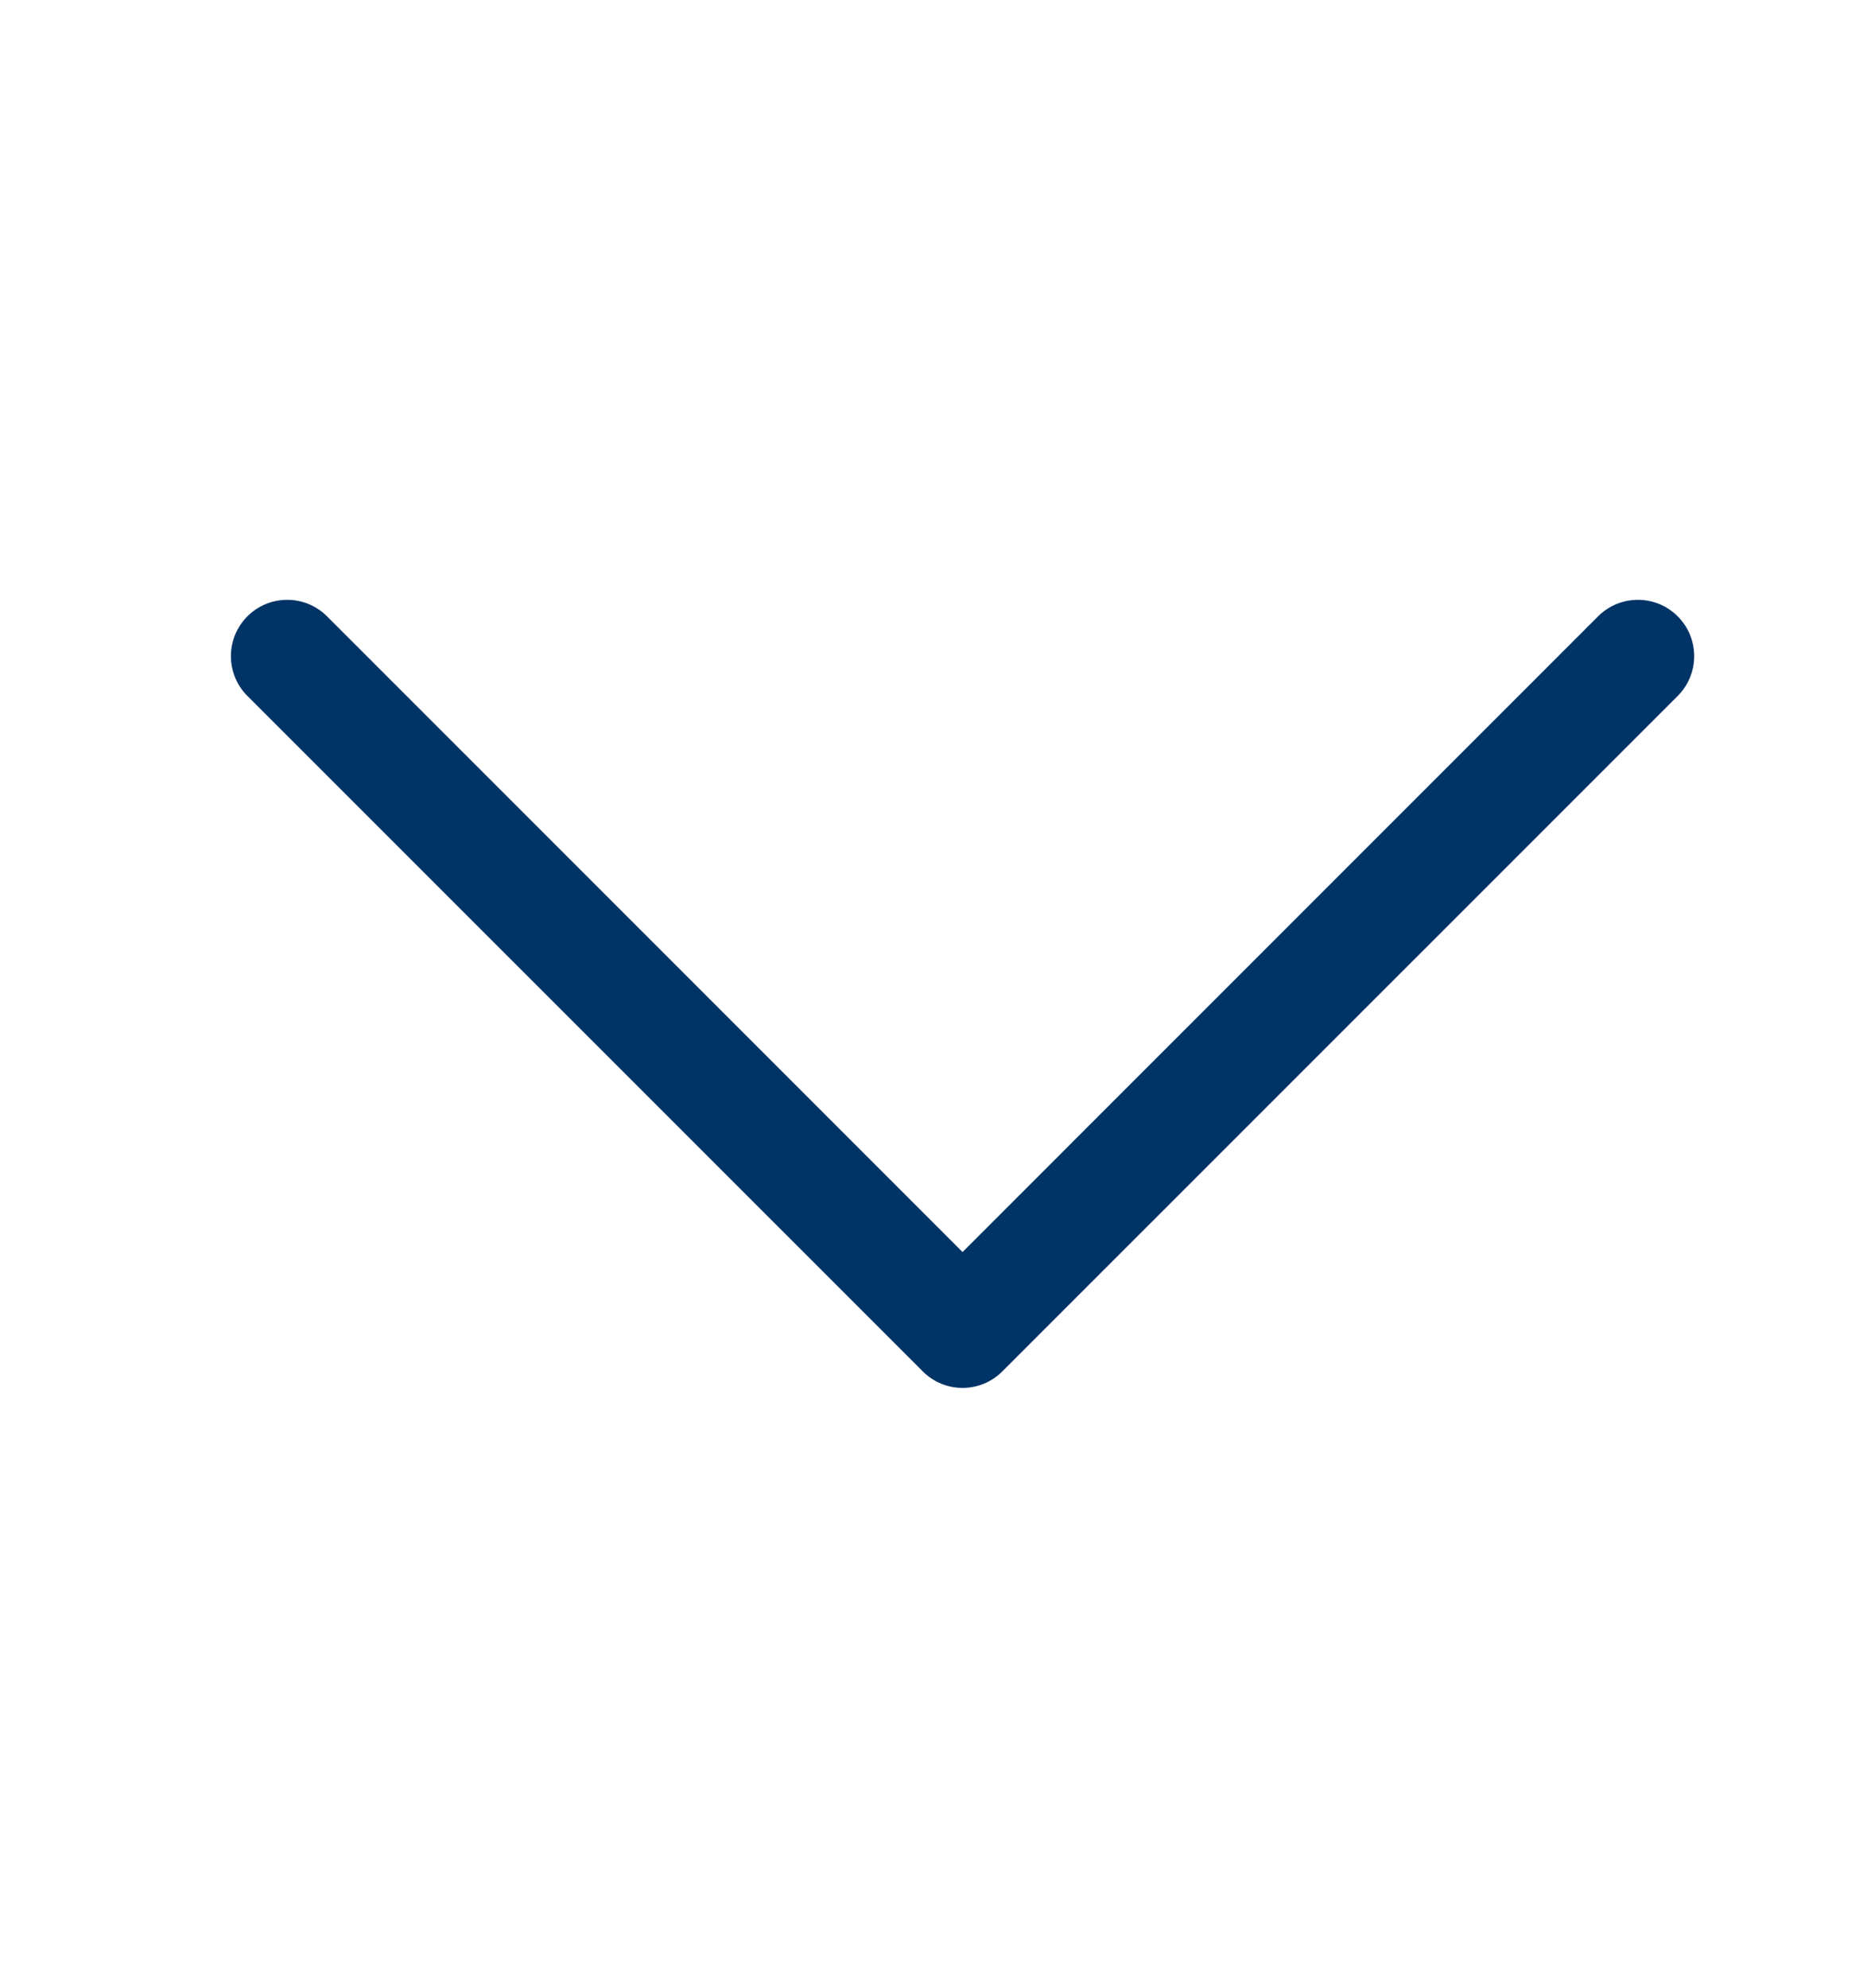 <svg width="15" height="16" viewBox="0 0 15 16" fill="none" xmlns="http://www.w3.org/2000/svg">
<path fill-rule="evenodd" clip-rule="evenodd" d="M1.992 4.961C2.169 4.784 2.456 4.784 2.633 4.961L7.75 10.078L12.867 4.961C13.044 4.784 13.331 4.784 13.508 4.961C13.685 5.138 13.685 5.425 13.508 5.602L8.07 11.039C7.893 11.216 7.607 11.216 7.43 11.039L1.992 5.602C1.815 5.425 1.815 5.138 1.992 4.961Z" fill="#003366"/>
</svg>
